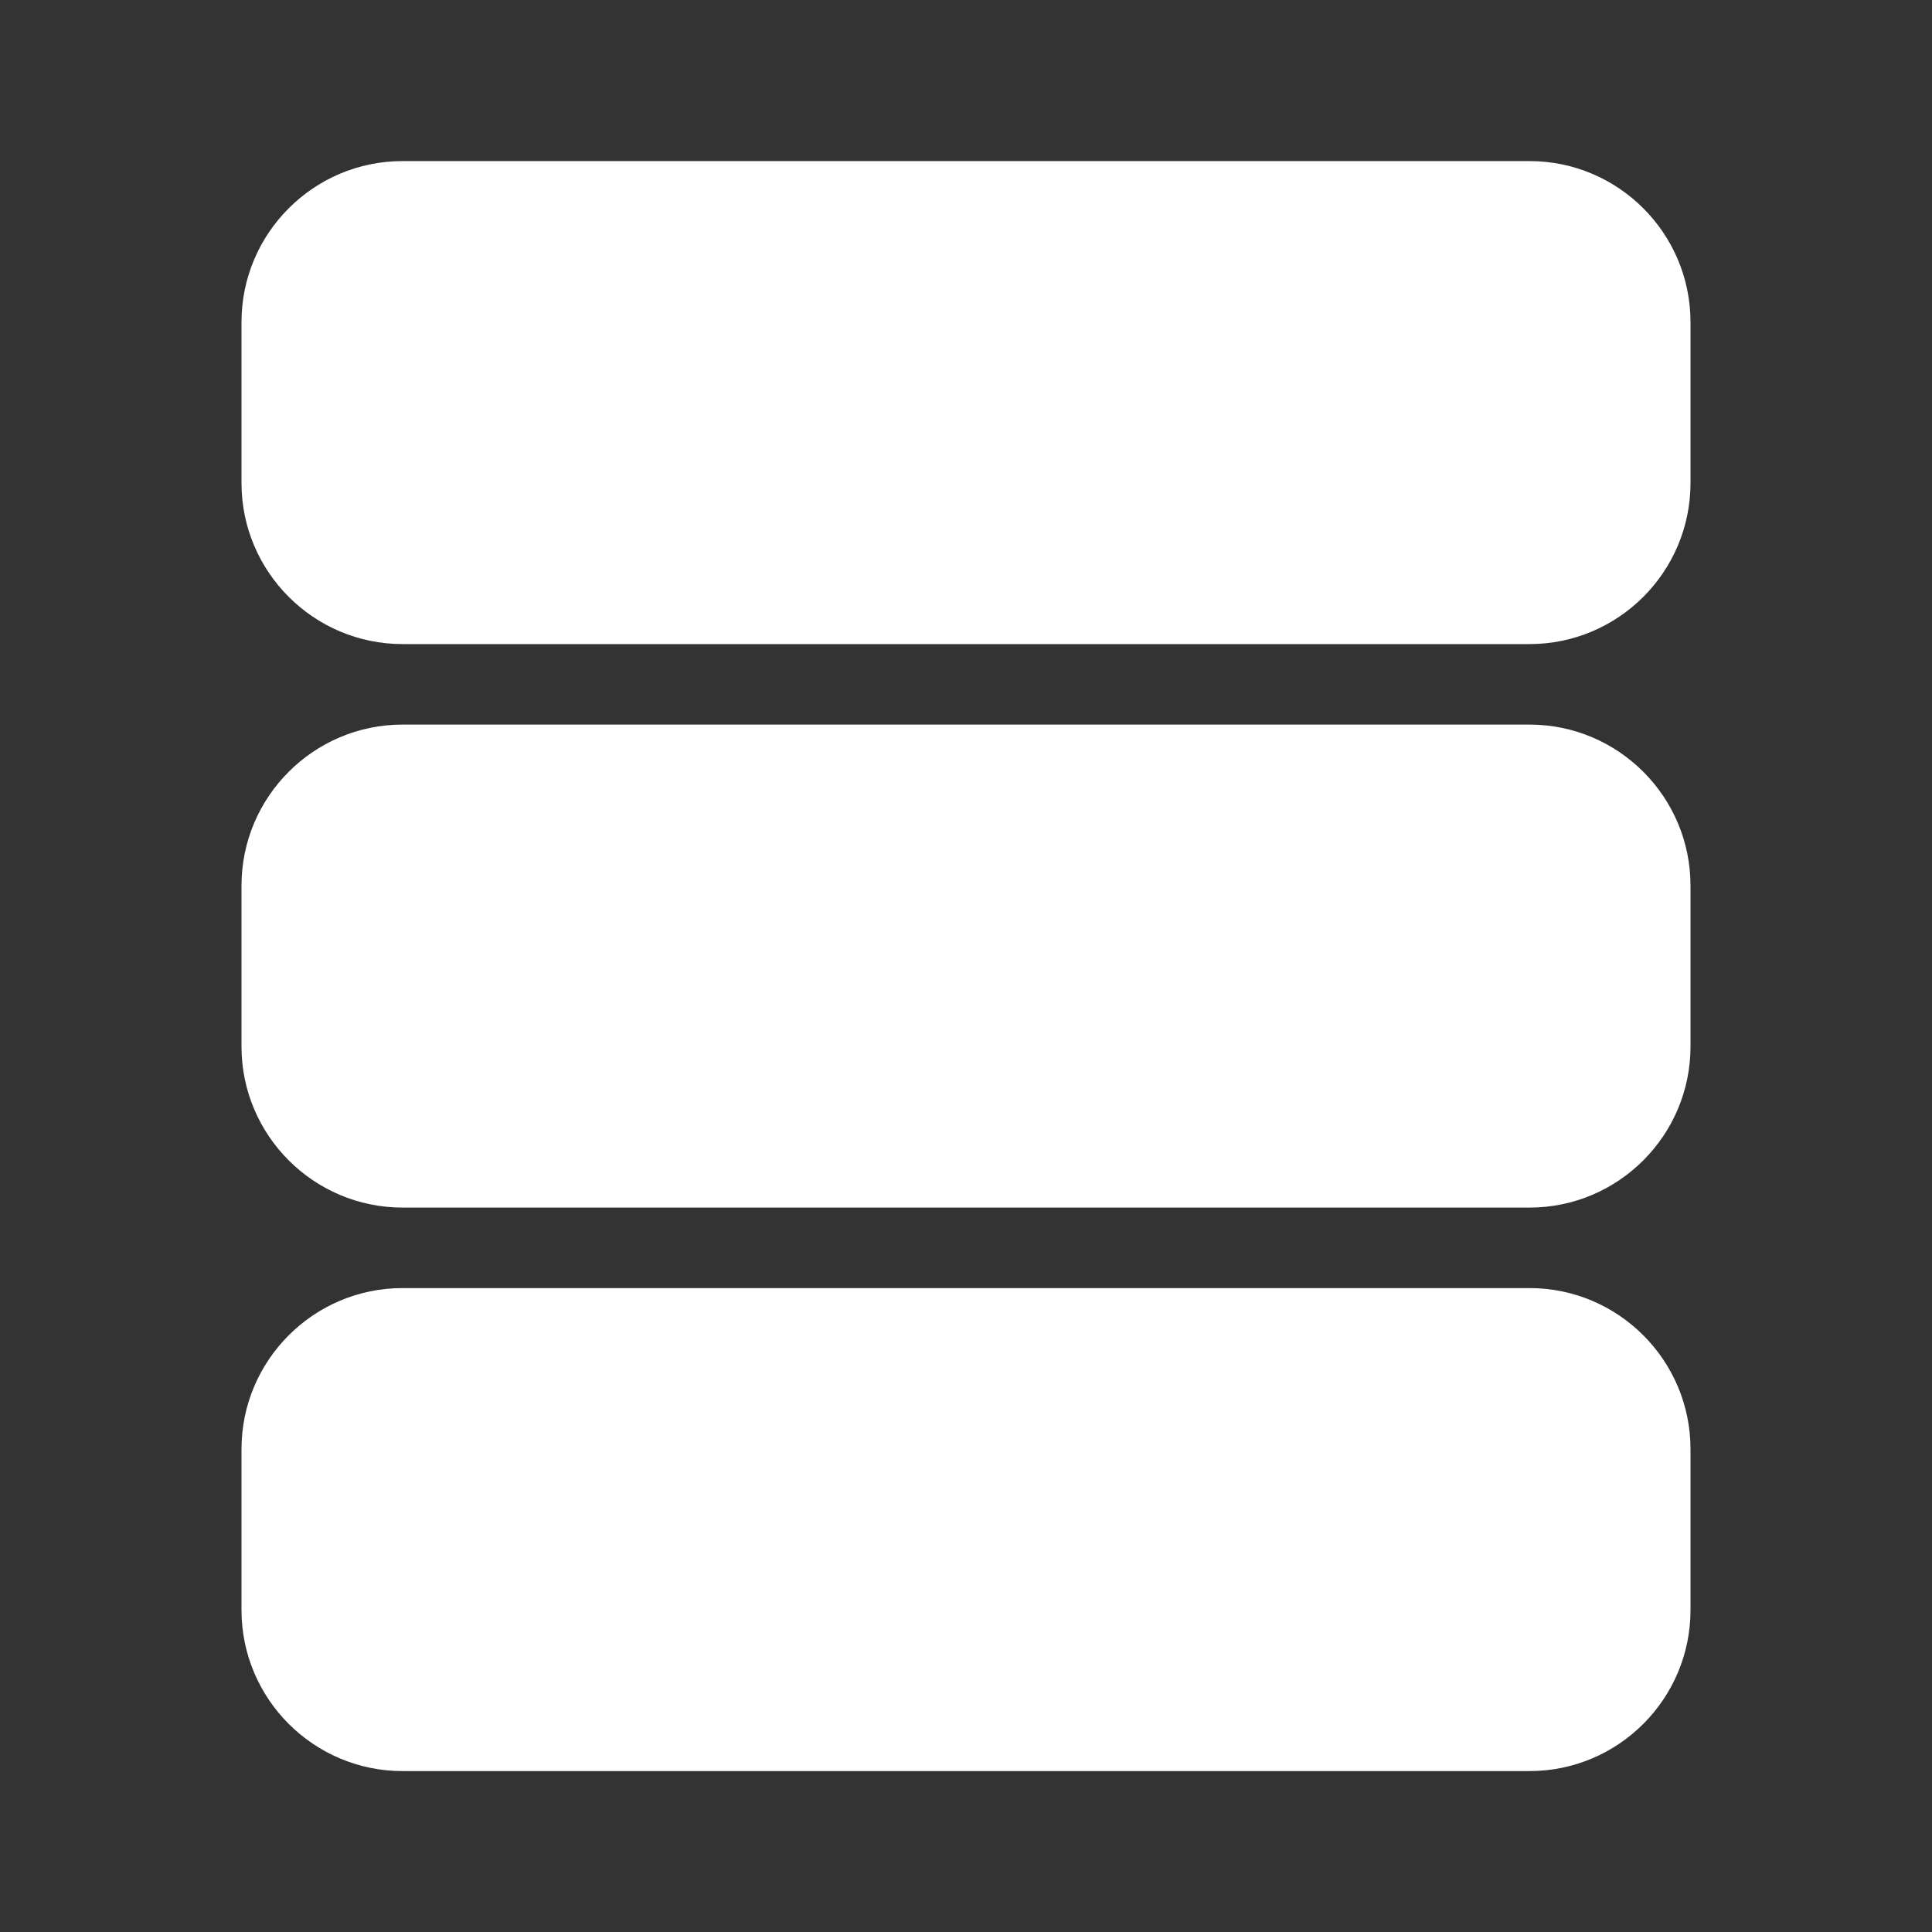 <?xml version="1.0" encoding="UTF-8"?>
<svg width="24px" height="24px" viewBox="0 0 24 24" version="1.1" xmlns="http://www.w3.org/2000/svg" xmlns:xlink="http://www.w3.org/1999/xlink">
    <rect x="0" y="0" width="24" height="24" fill="#333333" stroke="none"/>
    <title>3F8B0BCB-A4B6-4B19-90D8-7D2B0C578318</title>
    <g id="aimedis" stroke="none" stroke-width="1" fill="none" fill-rule="evenodd">
        <g id="UI---Components" transform="translate(-170, -5763)">
            <g id="Group-18" transform="translate(64, 3477)">
                <g id="Nav-Journal/Inactive" transform="translate(97, 2278)">
                    <g id="Group" transform="translate(1, 0)">
                        <g id="nav-journal-active" transform="translate(8, 8)">
                            <g id="Frame_-_24px">
                                <rect id="Rectangle" x="0" y="0.003" width="24" height="24"></rect>
                            </g>
                            <g id="Filled_Icons" transform="translate(3, 2)" fill="#FFFFFF" fill-rule="nonzero">
                                <g id="Group">
                                    <path d="M16,0.001 L2,0.001 C0.897,0.001 0,0.899 0,2.001 L0,4.001 C0,5.103 0.897,6.001 2,6.001 L16,6.001 C17.104,6.001 18,5.103 18,4.001 L18,2.001 C18,0.899 17.104,0.001 16,0.001 Z" id="Path"></path>
                                    <path d="M16,7.001 L2,7.001 C0.897,7.001 0,7.899 0,9.001 L0,11.001 C0,12.103 0.897,13.001 2,13.001 L16,13.001 C17.104,13.001 18,12.103 18,11.001 L18,9.001 C18,7.899 17.104,7.001 16,7.001 Z" id="Path"></path>
                                    <path d="M16,14.001 L2,14.001 C0.897,14.001 0,14.899 0,16.001 L0,18.001 C0,19.104 0.897,20.001 2,20.001 L16,20.001 C17.104,20.001 18,19.104 18,18.001 L18,16.001 C18,14.899 17.104,14.001 16,14.001 Z" id="Path"></path>
                                </g>
                            </g>
                        </g>
                    </g>
                </g>
            </g>
        </g>
    </g>
</svg>